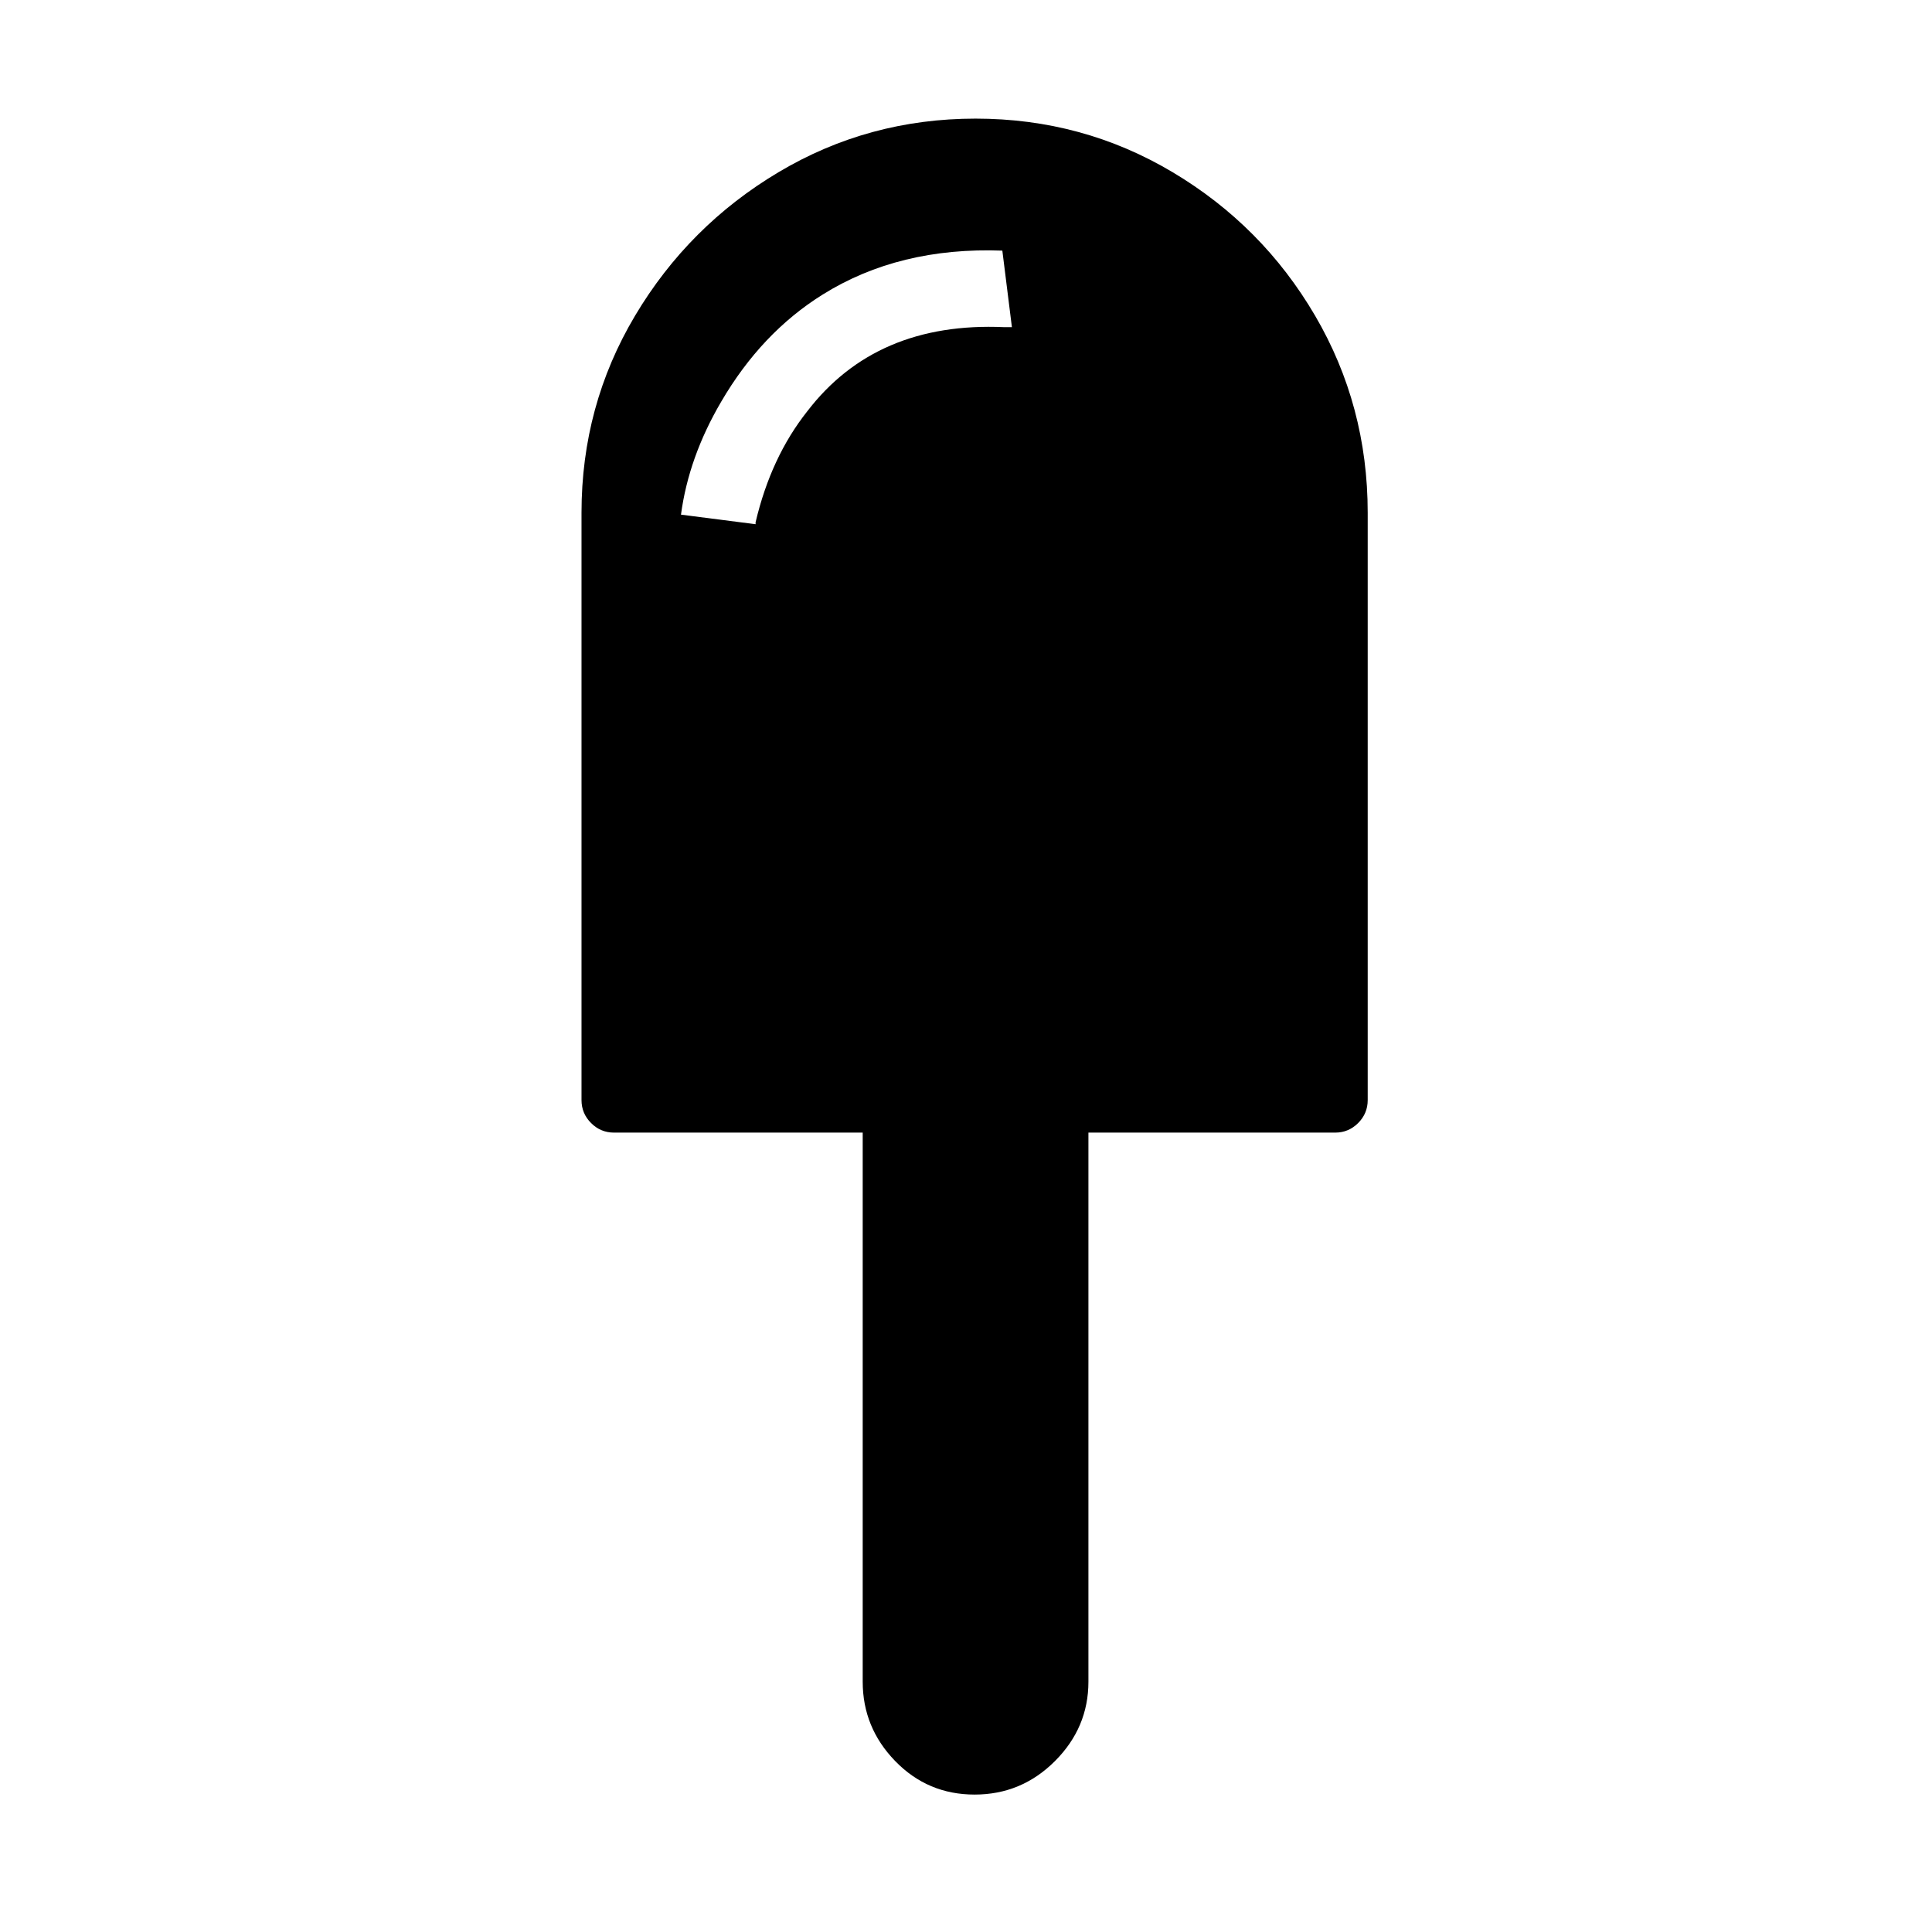 <svg xmlns="http://www.w3.org/2000/svg" viewBox="-10 0 1010 1000"><path d="M500 62q-56 0-103 28t-75 75-28 103v307q0 7 5 12t12 5h130v287q0 24 17 41.5t41.5 17.5 42-17.5T559 879V592h129q7 0 12-5t5-12V268q0-56-27.5-103T603 90 500 62zM385 273v1l-39-5q4-30 21-59 21-36 53-56 40-25 94-23l5 40h-4q-67-3-103 44-19 24-27 58z"/></svg>